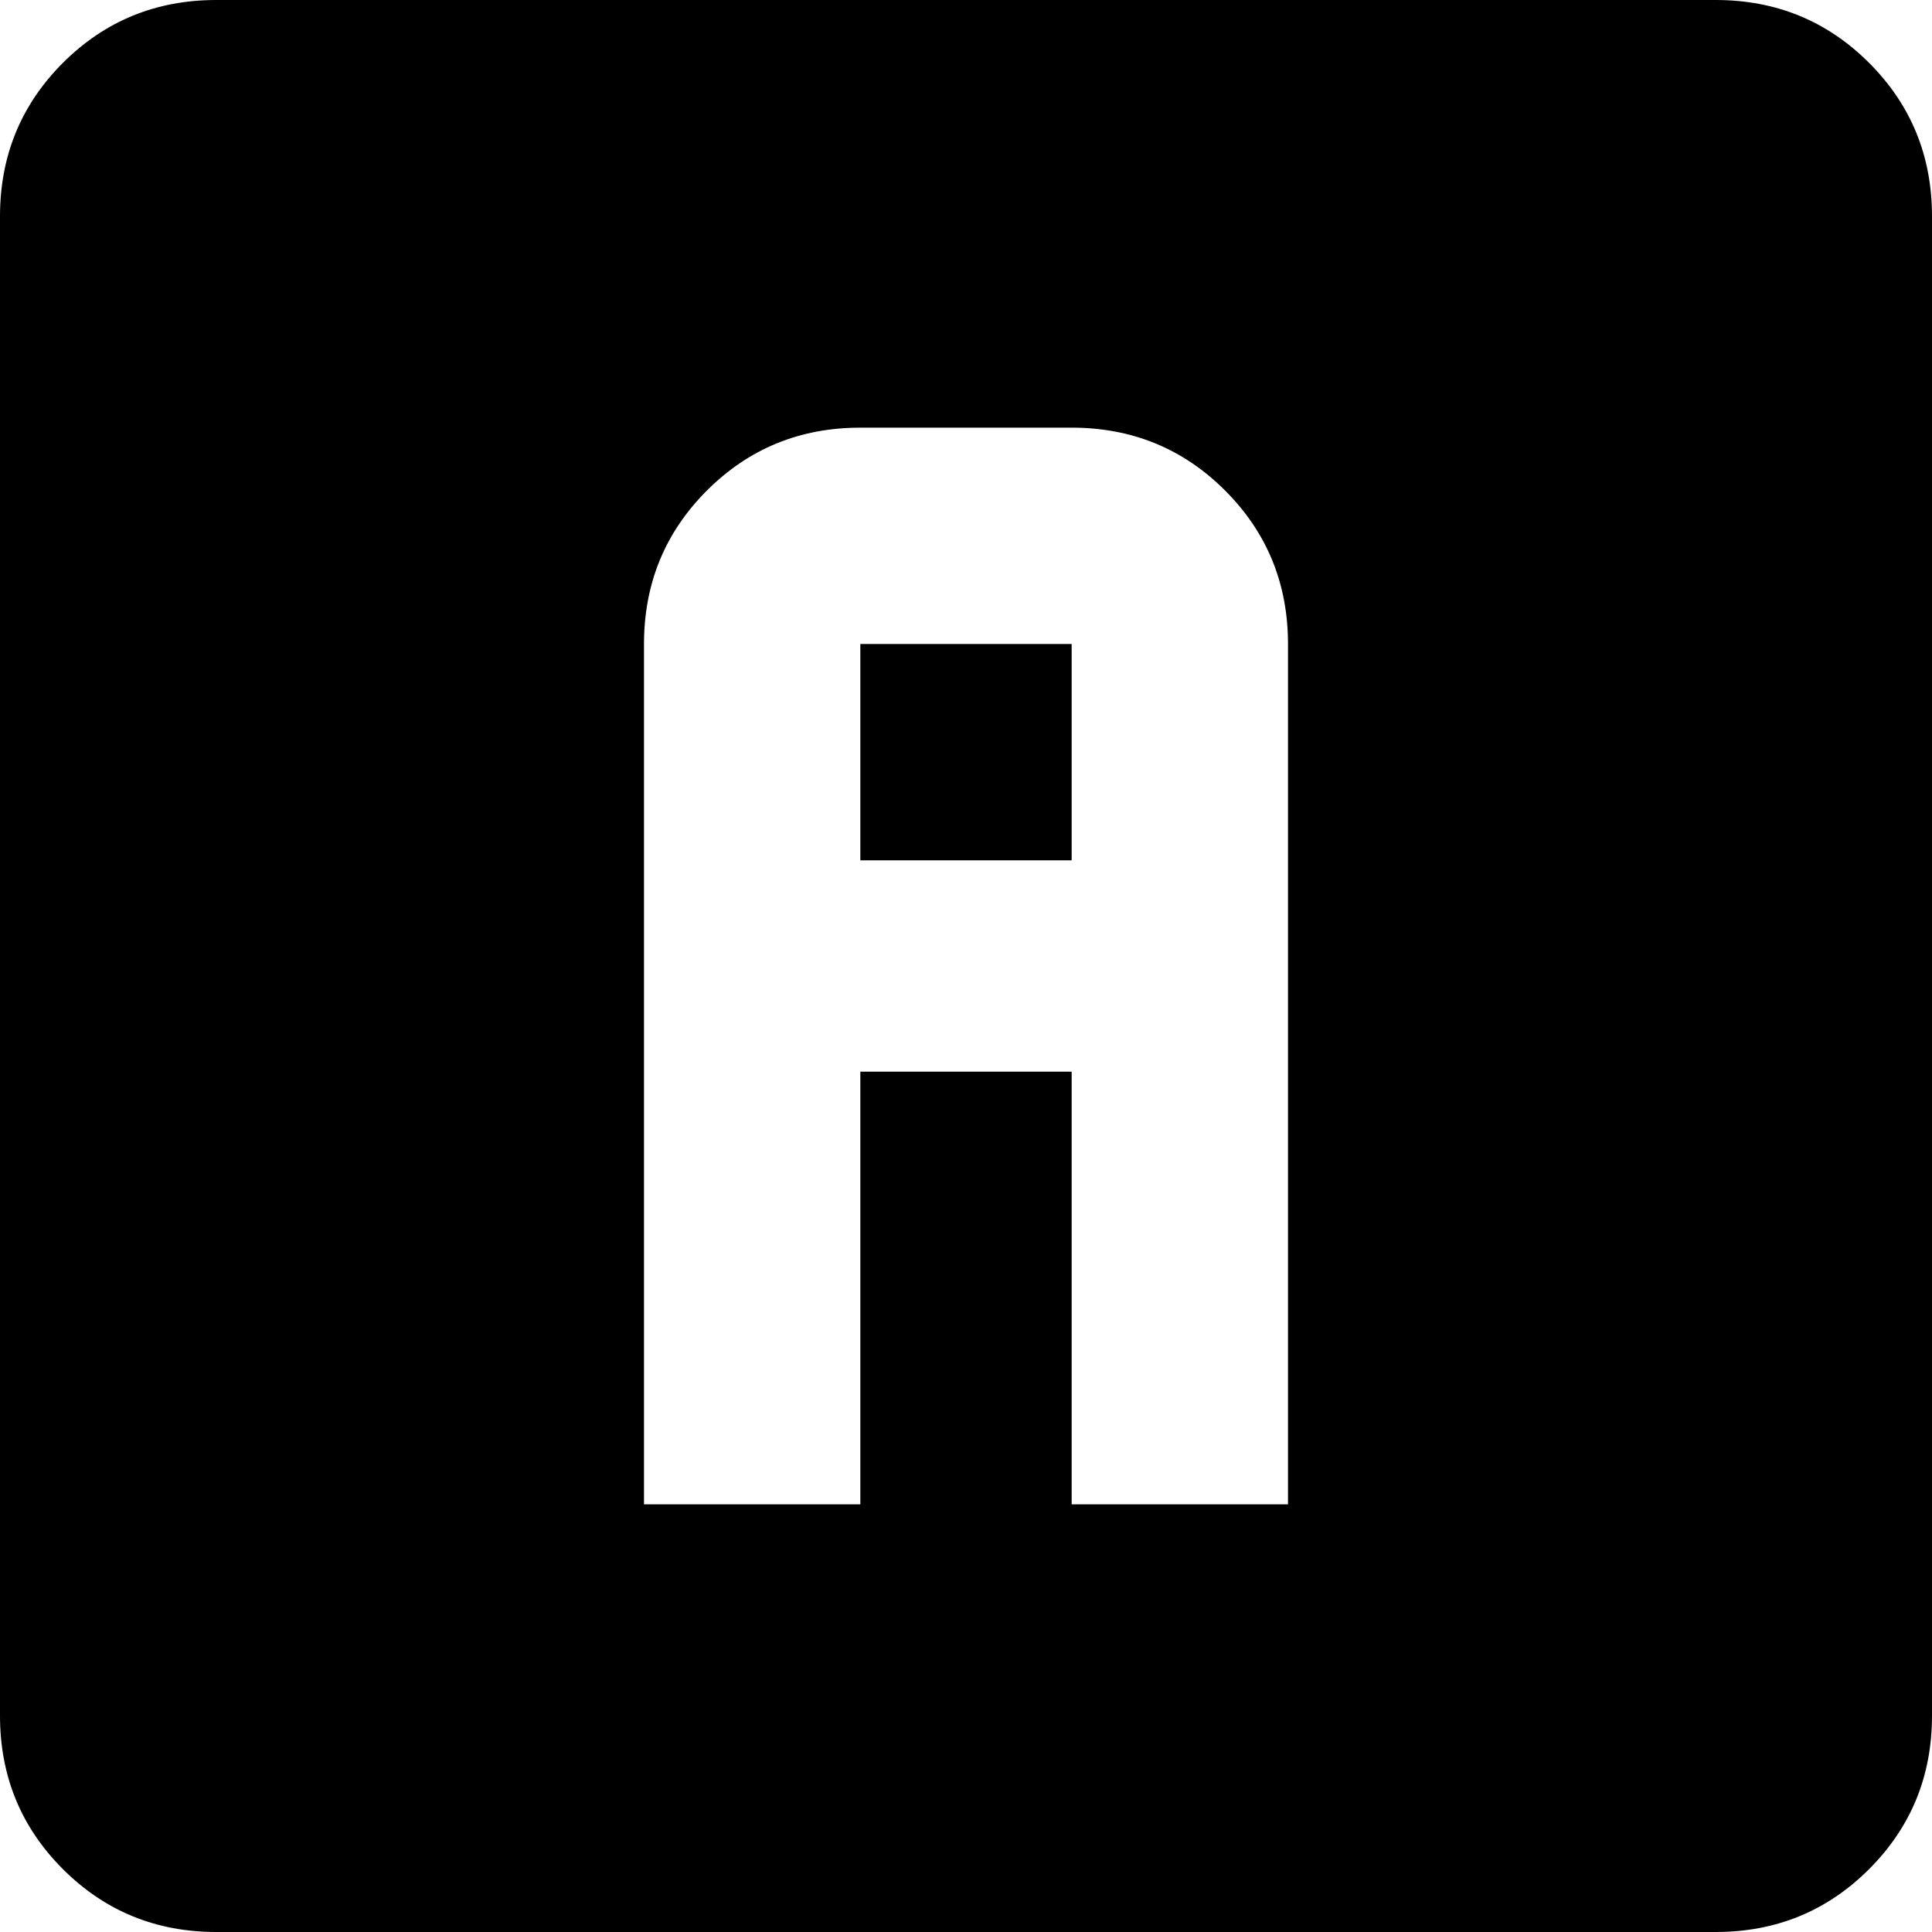<svg xmlns="http://www.w3.org/2000/svg" viewBox="64 0 384 384">
      <g transform="scale(1 -1) translate(0 -384)">
        <path d="M64 341Q64 359 76.5 371.5Q89 384 107 384H405Q423 384 435.5 371.5Q448 359 448 341V43Q448 25 435.5 12.5Q423 0 405 0H107Q89 0 76.5 12.5Q64 25 64 43ZM235 299Q217 299 204.5 286.5Q192 274 192 256V85H235V171H277V85H320V256Q320 274 307.5 286.5Q295 299 277 299ZM235 256H277V213H235Z" />
      </g>
    </svg>